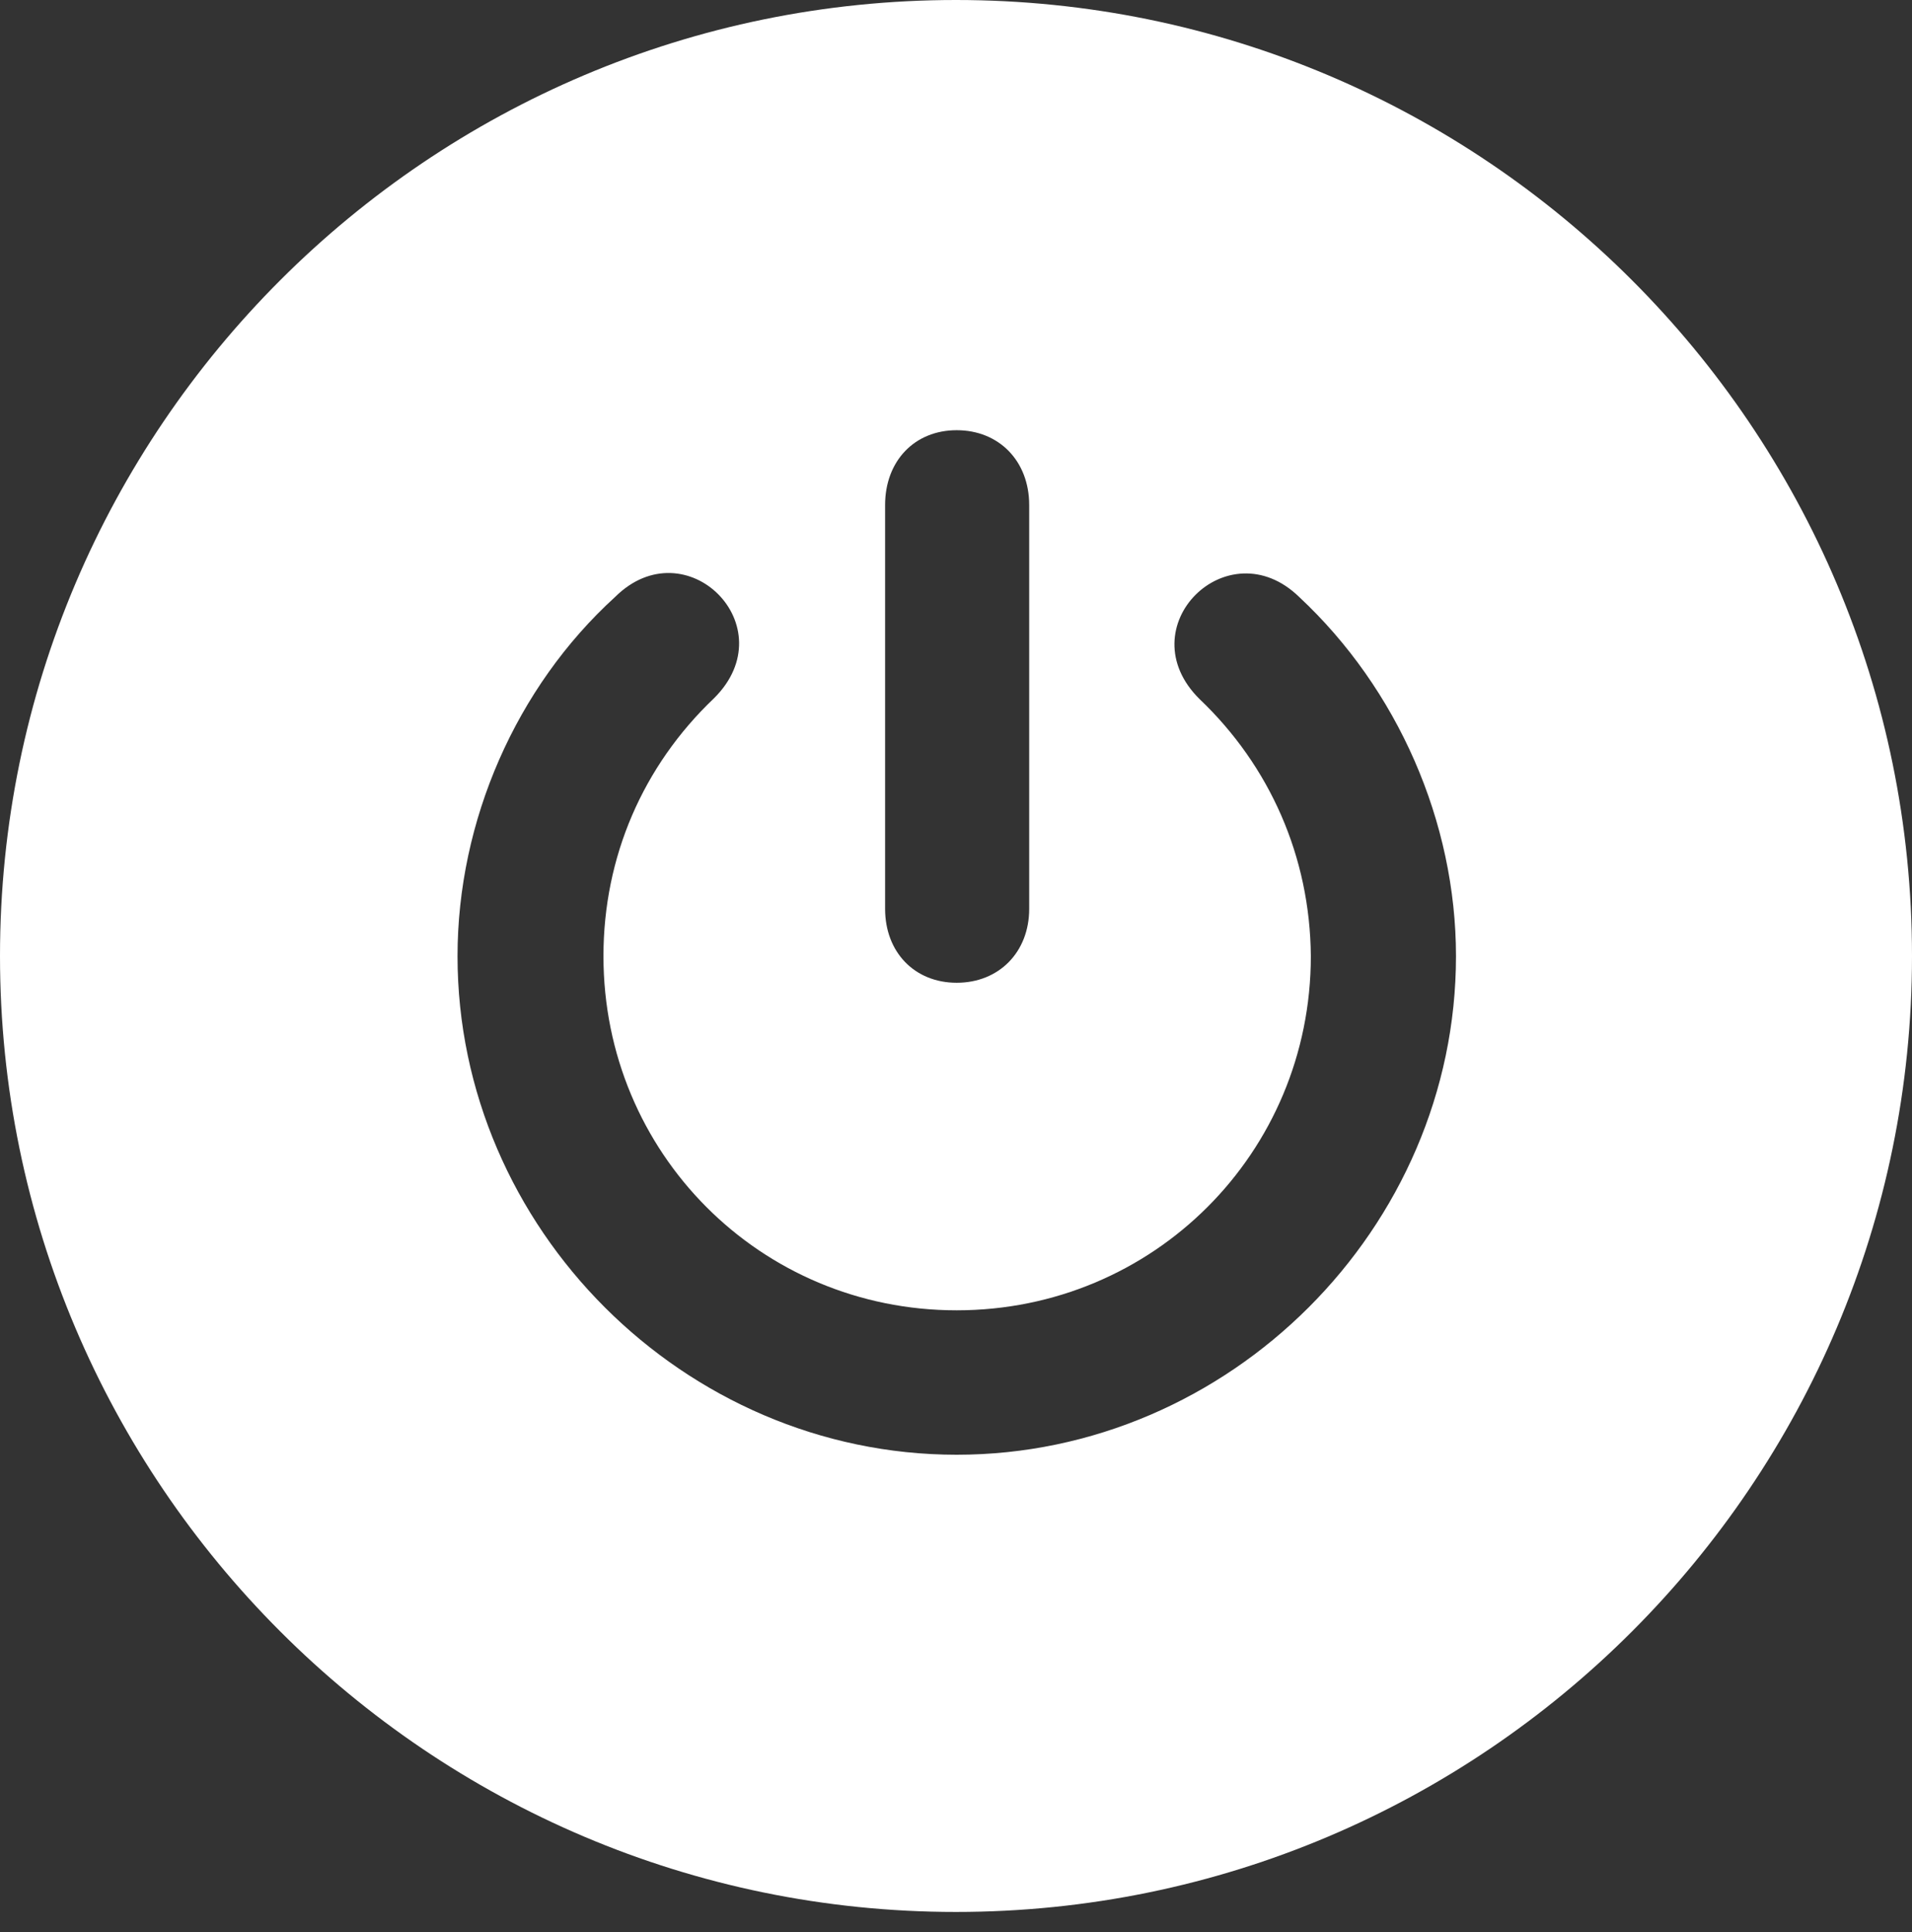 <svg width="96" height="97" viewBox="0 0 96 97" fill="none" xmlns="http://www.w3.org/2000/svg">
<rect x="0" y="0" width="96" height="97" fill="#333333" stroke="none"/>
<g clip-path="url(#clip0_19174_10828)">
<path d="M96 47.996C96 74.452 74.498 95.992 47.996 95.992C21.54 95.992 0 74.452 0 47.996C0 21.502 21.54 0 47.996 0C74.498 0 96 21.502 96 47.996ZM30.883 29.972C25.905 34.505 22.972 41.223 22.972 48.004C22.972 61.656 34.344 73.037 48.034 73.037C61.733 73.037 73.104 61.656 73.104 48.004C73.104 41.261 70.172 34.581 65.231 29.972C61.64 26.479 56.581 31.498 60.232 35.101C63.753 38.452 65.778 43.017 65.816 48.004C65.816 57.88 57.909 65.786 48.034 65.786C38.167 65.786 30.299 57.88 30.299 48.004C30.299 43.017 32.285 38.452 35.844 35.063C39.495 31.452 34.437 26.441 30.883 29.972ZM44.44 25.358V45.628C44.44 47.809 45.924 49.341 48.034 49.341C50.152 49.341 51.675 47.809 51.675 45.628V25.358C51.675 23.139 50.152 21.599 48.034 21.599C45.924 21.599 44.44 23.139 44.44 25.358Z" fill="white"/>
</g>
<defs>
<clipPath id="clip0_19174_10828">
<rect width="96" height="96.038" fill="white"/>
</clipPath>
</defs>
</svg>

